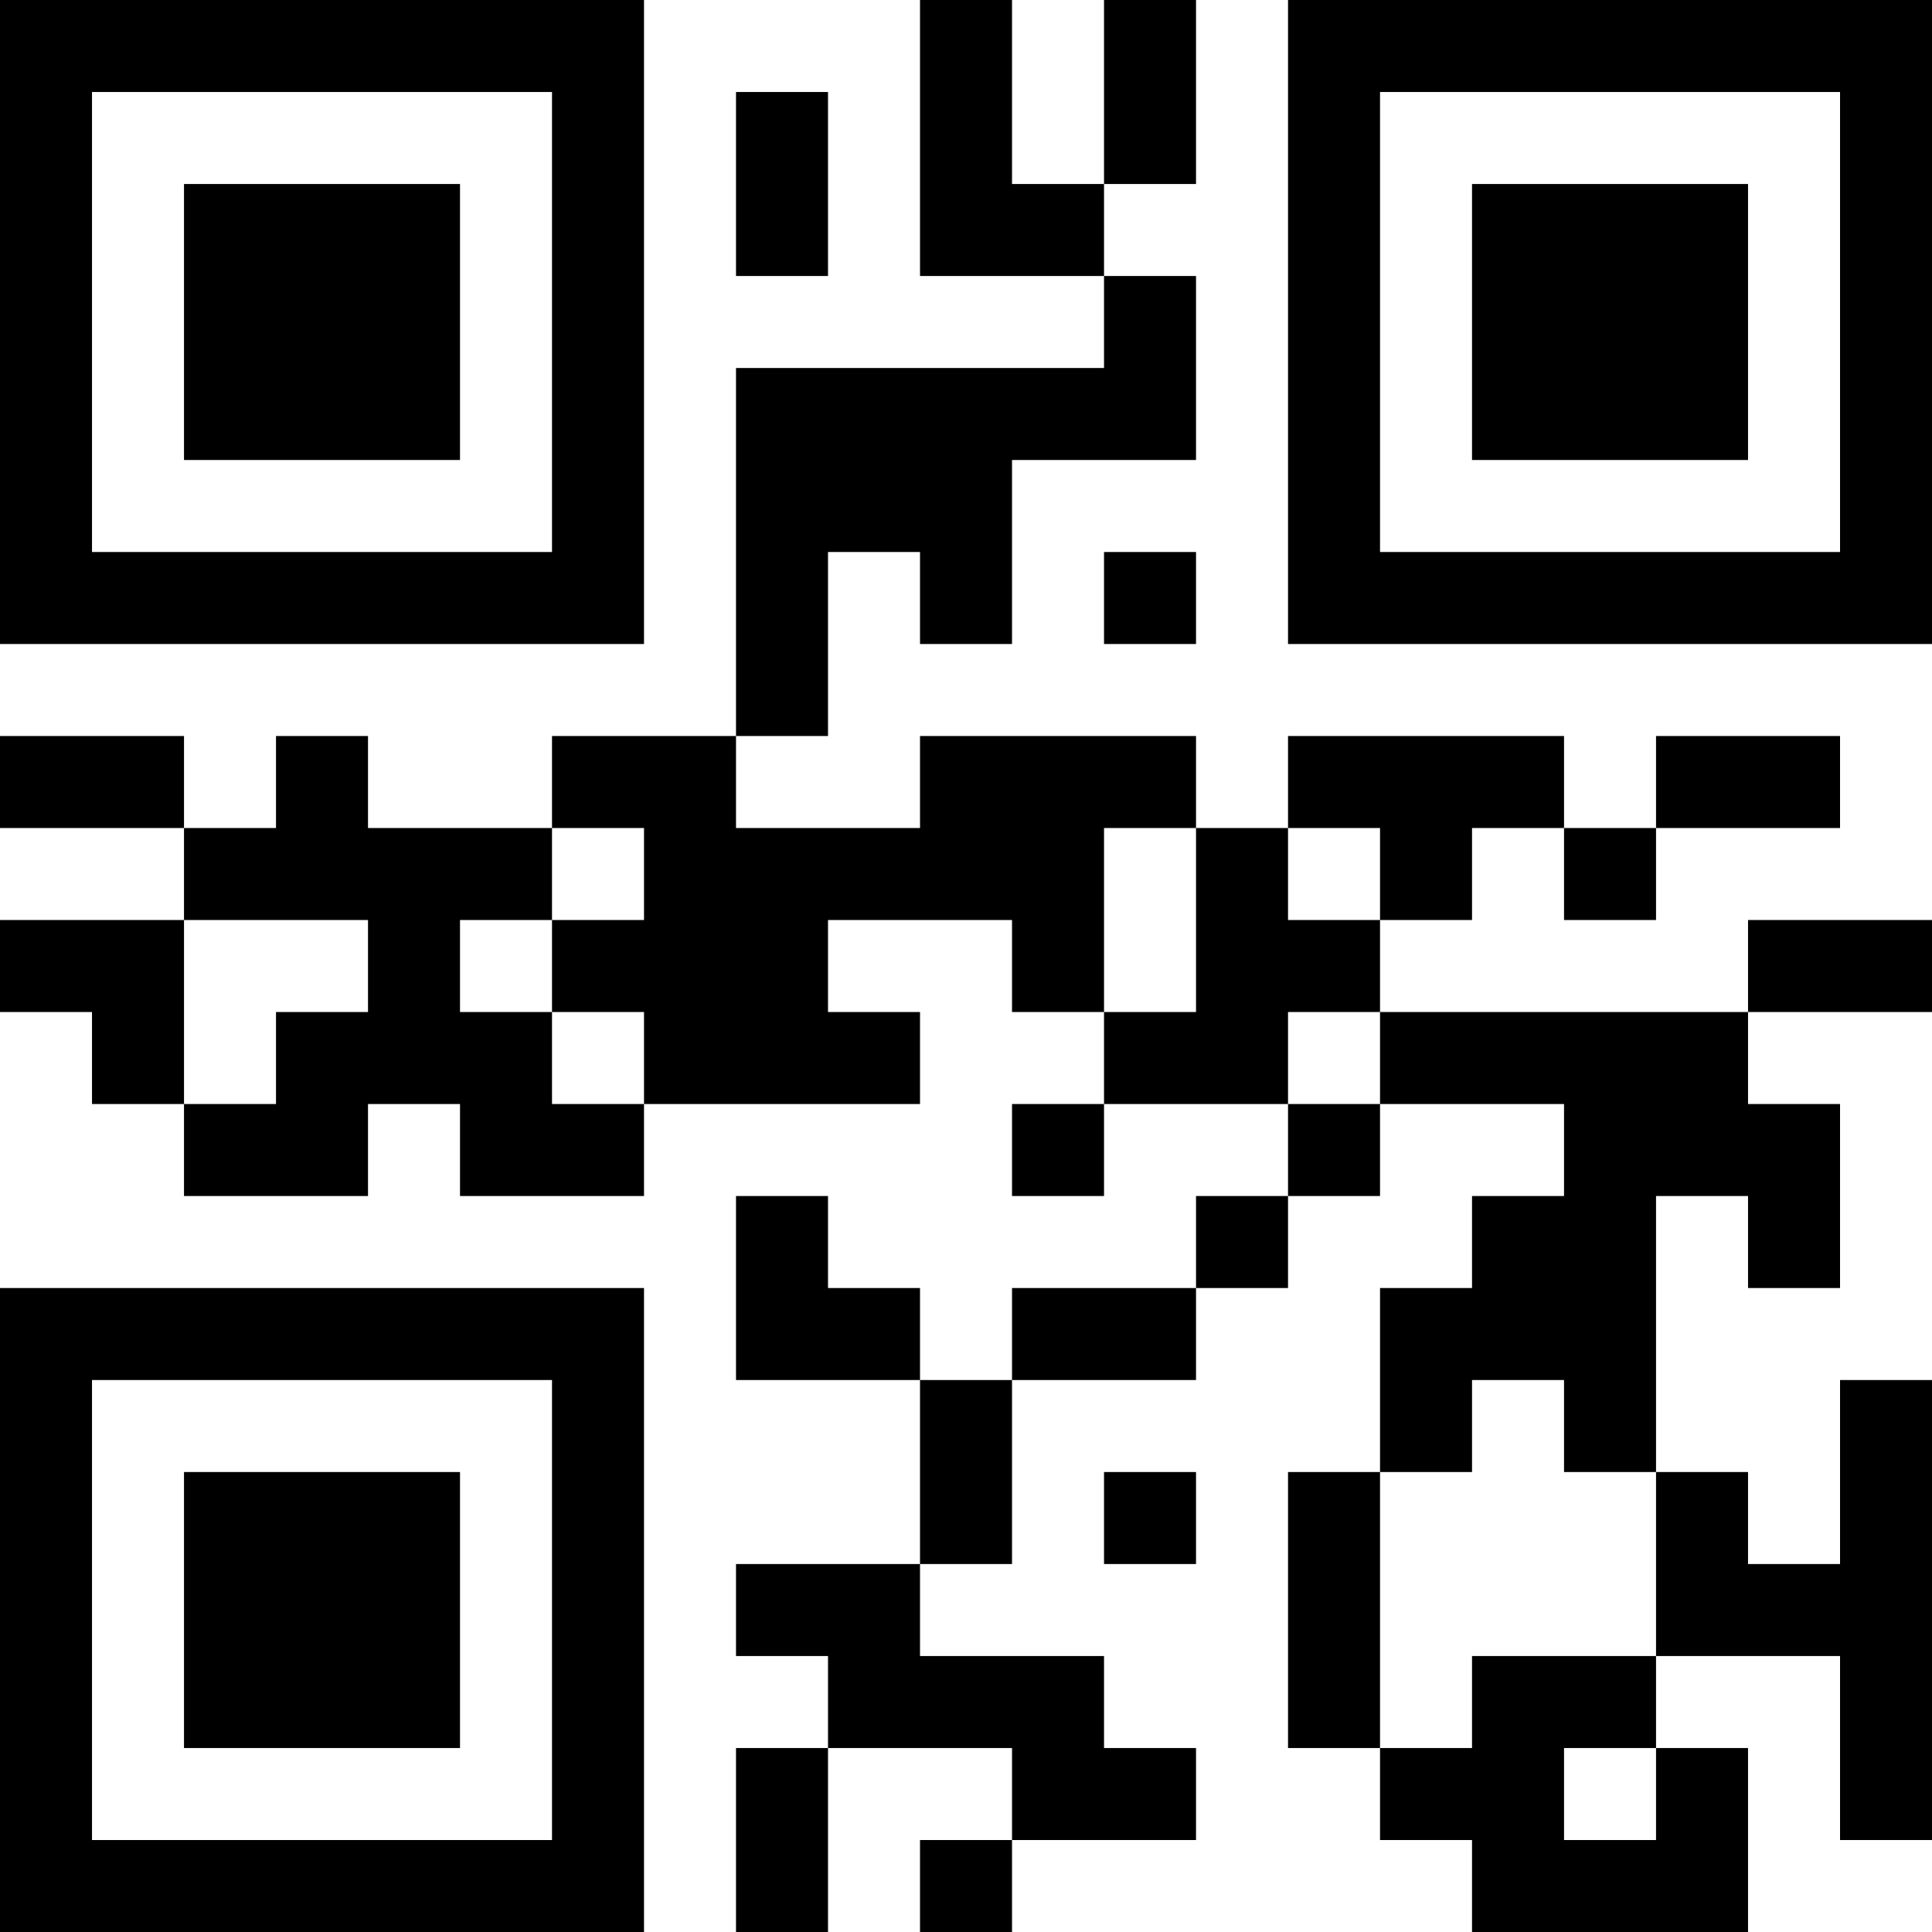 <?xml version="1.0" encoding="UTF-8"?>
<svg xmlns="http://www.w3.org/2000/svg" version="1.1" width="200" height="200" viewBox="0 0 200 200"><rect x="0" y="0" width="200" height="200" fill="#ffffff"/><g transform="scale(9.524)"><g transform="translate(0,0)"><path fill-rule="evenodd" d="M10 0L10 3L12 3L12 4L8 4L8 8L6 8L6 9L4 9L4 8L3 8L3 9L2 9L2 8L0 8L0 9L2 9L2 10L0 10L0 11L1 11L1 12L2 12L2 13L4 13L4 12L5 12L5 13L7 13L7 12L10 12L10 11L9 11L9 10L11 10L11 11L12 11L12 12L11 12L11 13L12 13L12 12L14 12L14 13L13 13L13 14L11 14L11 15L10 15L10 14L9 14L9 13L8 13L8 15L10 15L10 17L8 17L8 18L9 18L9 19L8 19L8 21L9 21L9 19L11 19L11 20L10 20L10 21L11 21L11 20L13 20L13 19L12 19L12 18L10 18L10 17L11 17L11 15L13 15L13 14L14 14L14 13L15 13L15 12L17 12L17 13L16 13L16 14L15 14L15 16L14 16L14 19L15 19L15 20L16 20L16 21L19 21L19 19L18 19L18 18L20 18L20 20L21 20L21 15L20 15L20 17L19 17L19 16L18 16L18 13L19 13L19 14L20 14L20 12L19 12L19 11L21 11L21 10L19 10L19 11L15 11L15 10L16 10L16 9L17 9L17 10L18 10L18 9L20 9L20 8L18 8L18 9L17 9L17 8L14 8L14 9L13 9L13 8L10 8L10 9L8 9L8 8L9 8L9 6L10 6L10 7L11 7L11 5L13 5L13 3L12 3L12 2L13 2L13 0L12 0L12 2L11 2L11 0ZM8 1L8 3L9 3L9 1ZM12 6L12 7L13 7L13 6ZM6 9L6 10L5 10L5 11L6 11L6 12L7 12L7 11L6 11L6 10L7 10L7 9ZM12 9L12 11L13 11L13 9ZM14 9L14 10L15 10L15 9ZM2 10L2 12L3 12L3 11L4 11L4 10ZM14 11L14 12L15 12L15 11ZM16 15L16 16L15 16L15 19L16 19L16 18L18 18L18 16L17 16L17 15ZM12 16L12 17L13 17L13 16ZM17 19L17 20L18 20L18 19ZM0 0L0 7L7 7L7 0ZM1 1L1 6L6 6L6 1ZM2 2L2 5L5 5L5 2ZM14 0L14 7L21 7L21 0ZM15 1L15 6L20 6L20 1ZM16 2L16 5L19 5L19 2ZM0 14L0 21L7 21L7 14ZM1 15L1 20L6 20L6 15ZM2 16L2 19L5 19L5 16Z" fill="#000000"/></g></g></svg>
